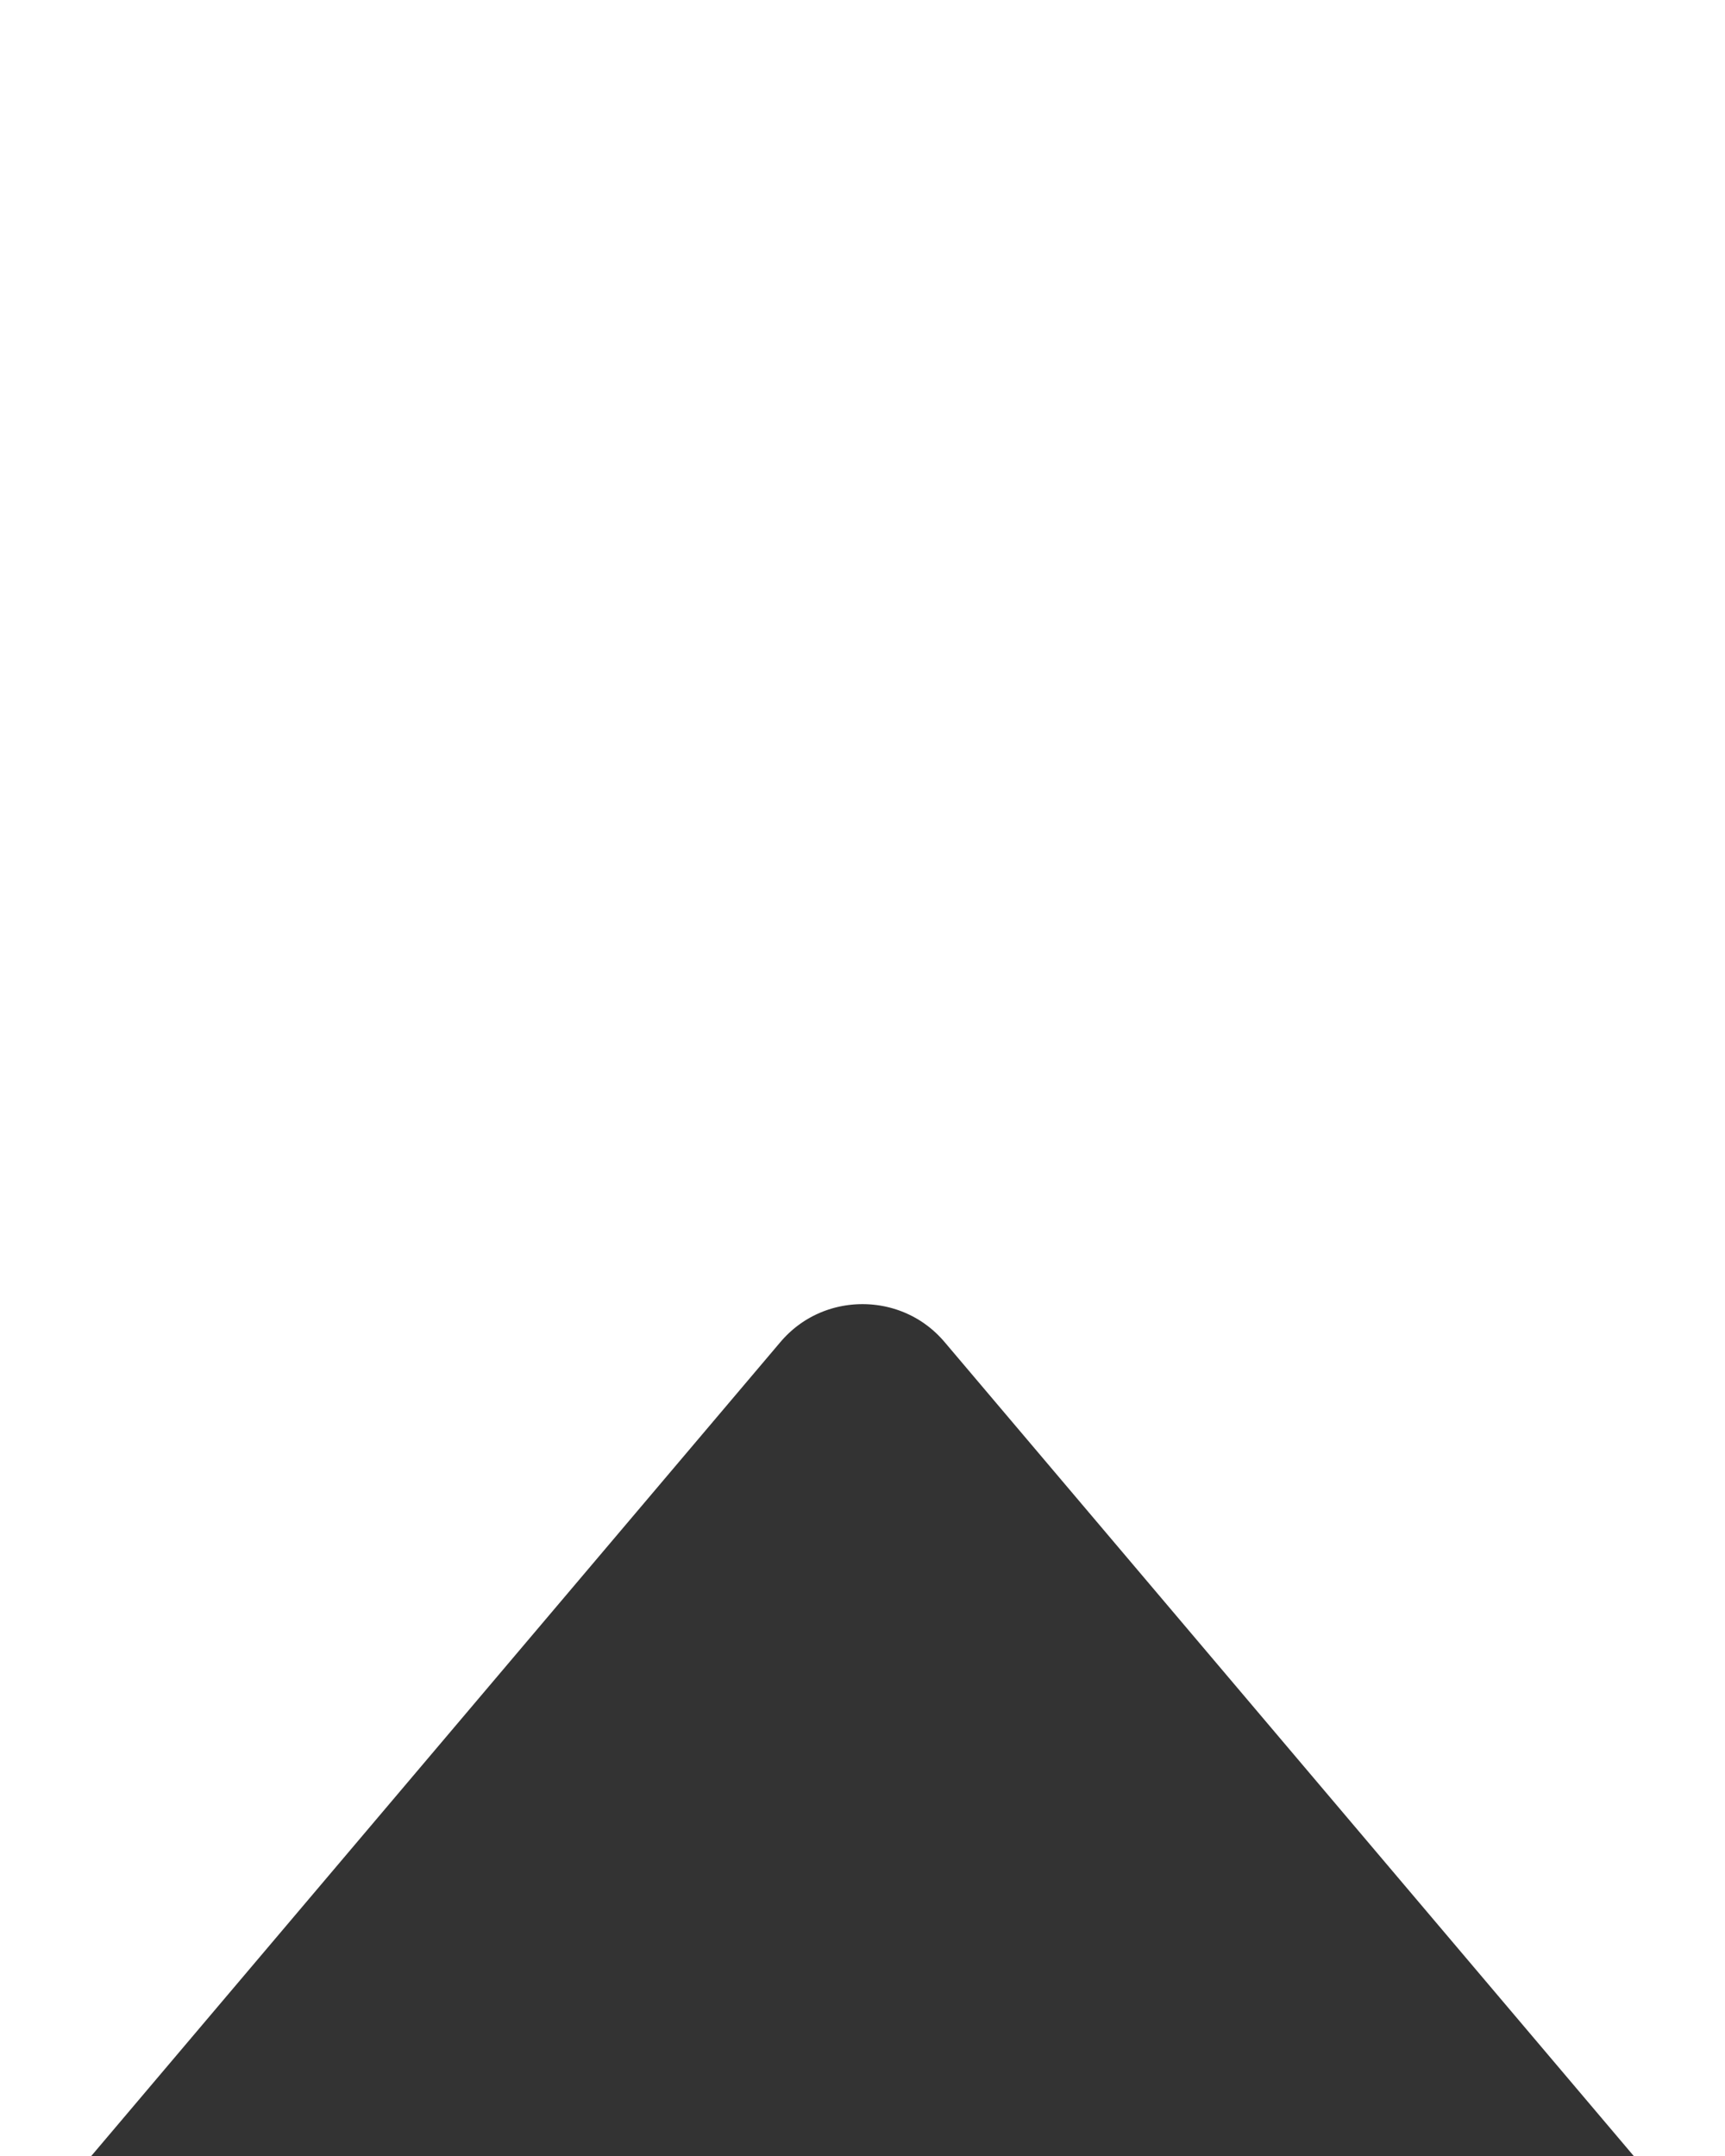 <svg width="16" height="20" viewBox="0 0 16 20" fill="none" xmlns="http://www.w3.org/2000/svg">
<rect x="0" y="0" width="16" height="20" fill="#333333" stroke="none"/>
<path d="M1 1L15 1V18.271L9.526 11.805C8.728 10.862 7.272 10.862 6.474 11.805L1 18.271L1 1Z" fill="white" stroke="white" stroke-width="2"/>
</svg>
